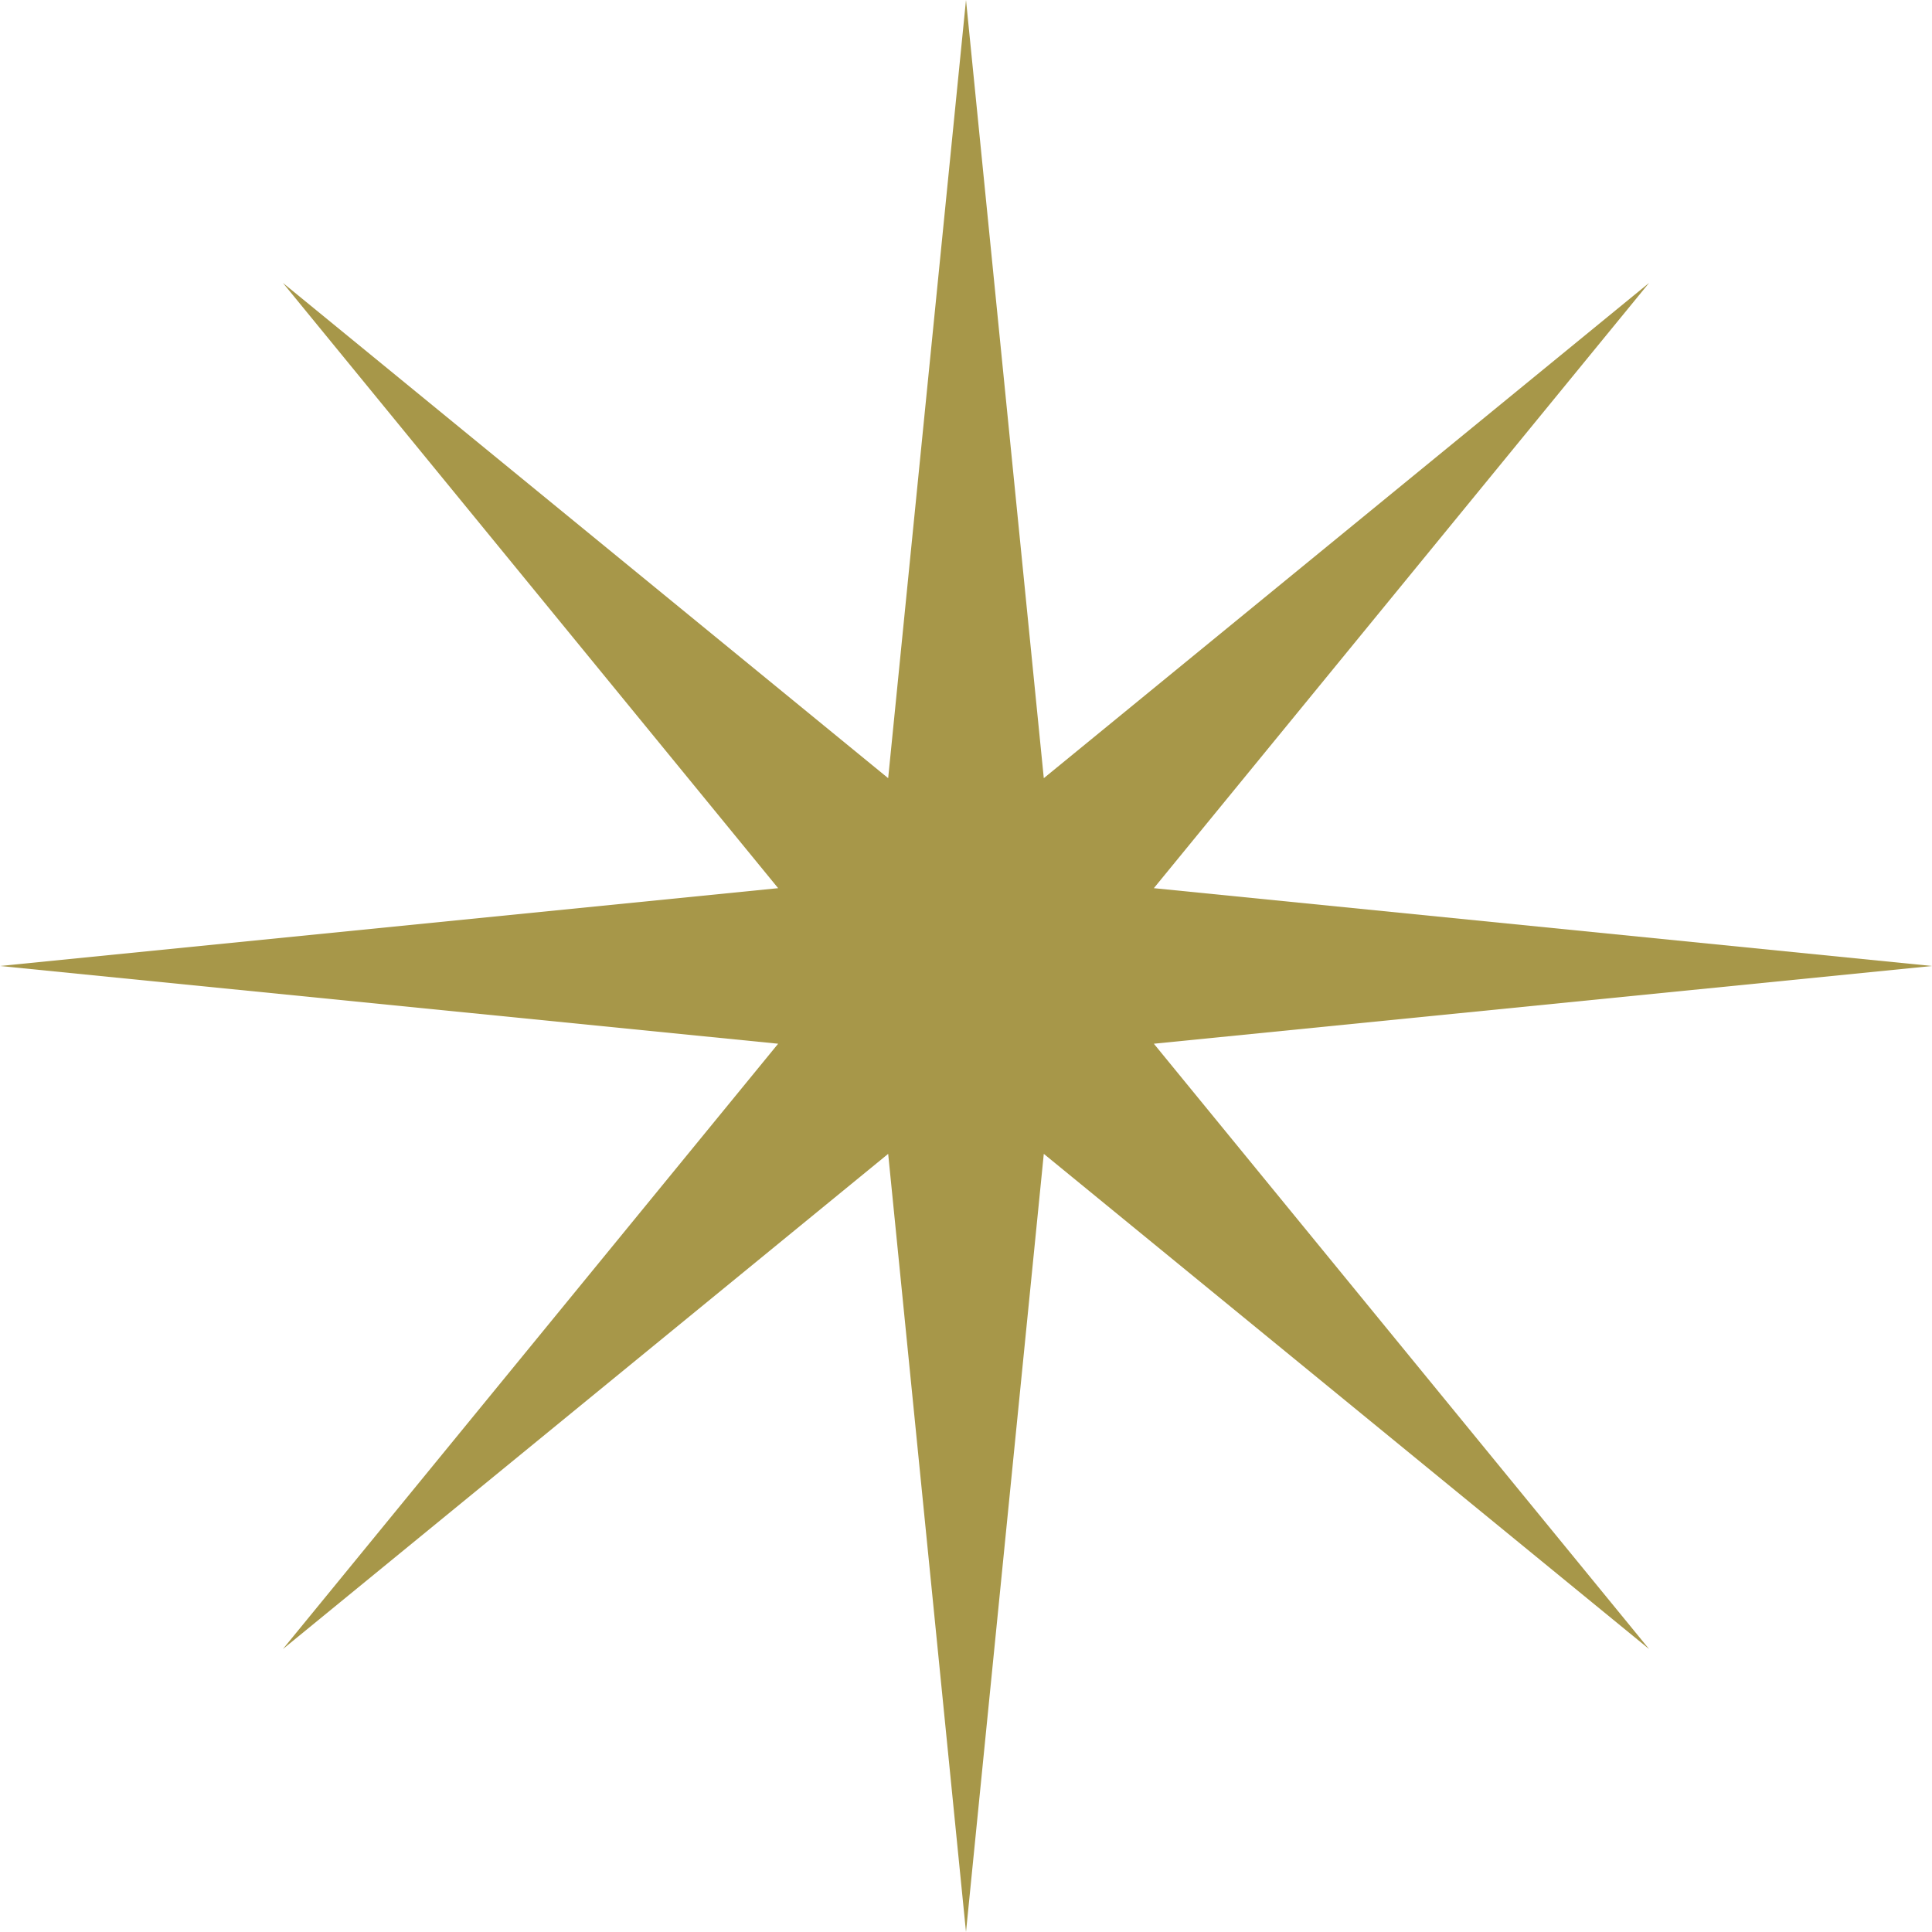 <svg width="60" height="60" viewBox="0 0 60 60" fill="none" xmlns="http://www.w3.org/2000/svg">
<path d="M35.834 32.414L60 30L35.834 27.583L51.214 8.786L32.416 24.167L30 0L27.583 24.167L8.786 8.786L24.166 27.583L0 30L24.166 32.414L8.786 51.213L27.583 35.834L30 60L32.416 35.834L51.214 51.213L35.834 32.414Z" fill="#A79749"/>
</svg>

